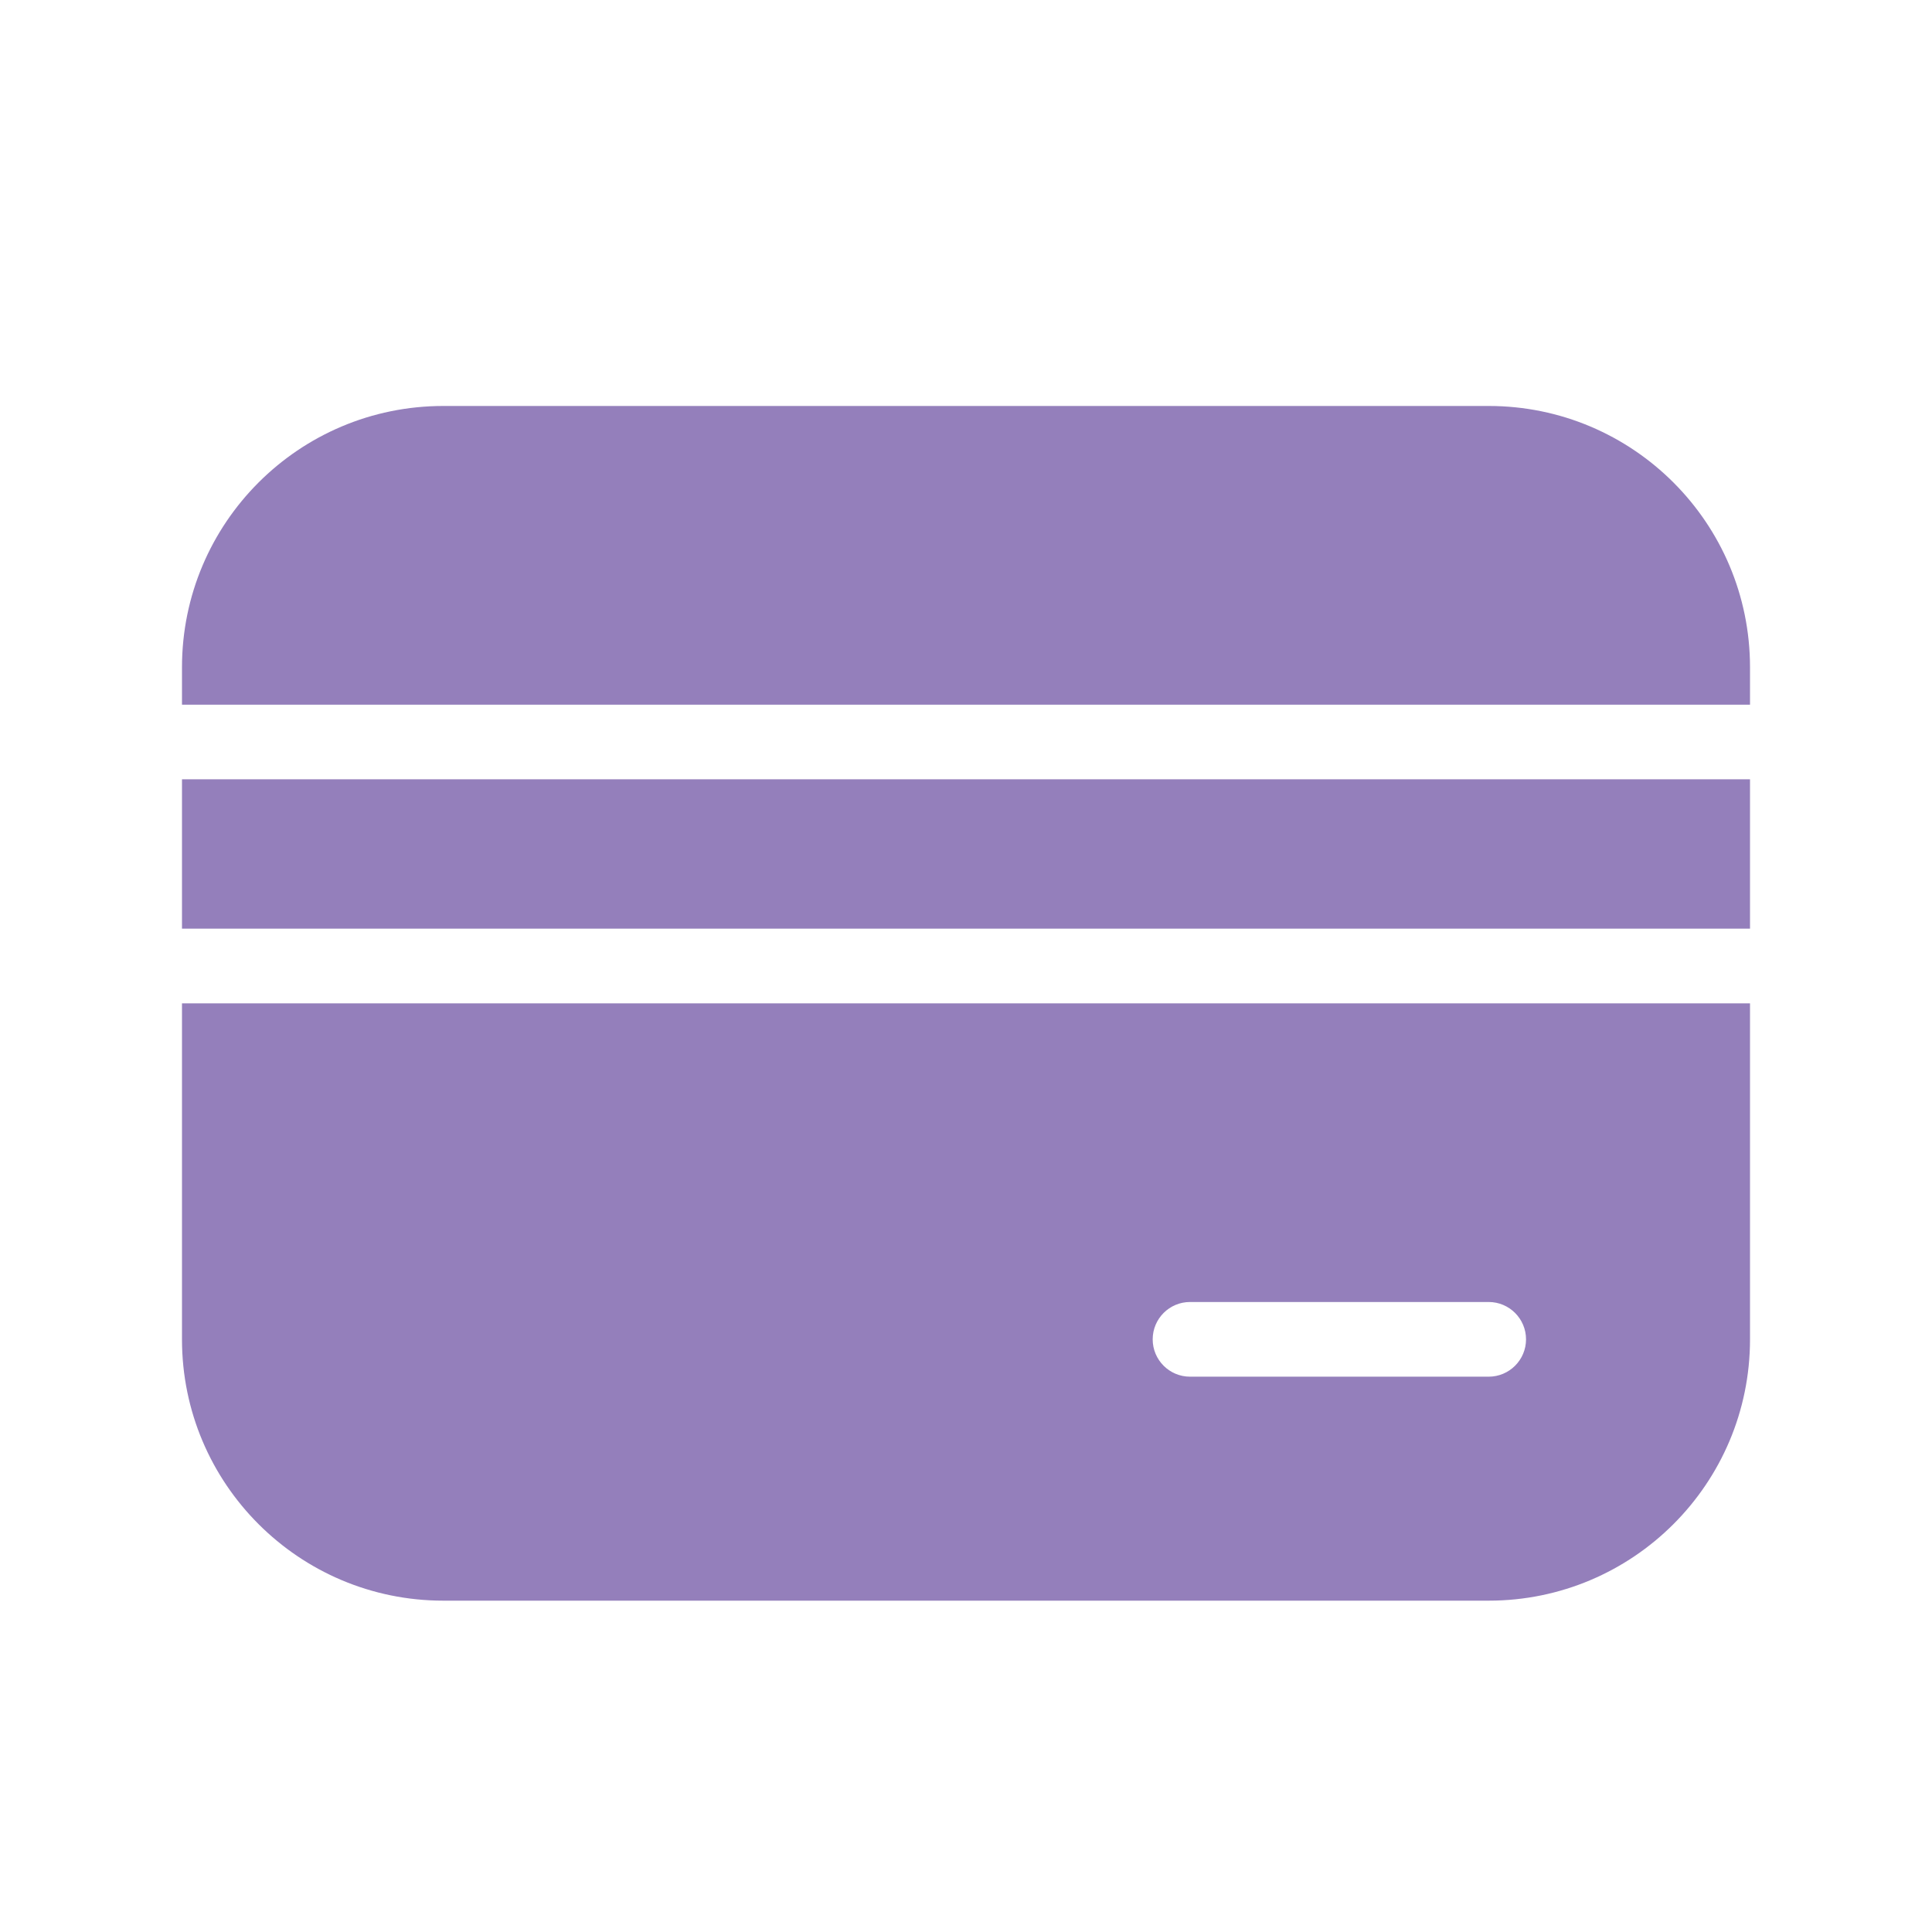 <svg width="46" height="46" viewBox="0 0 46 46" fill="none" xmlns="http://www.w3.org/2000/svg">
<g id="Icon">
<g id="Icon/Glyph/25/Shipping">
<g id="iconspace_Debit Card_25px">
<path id="Combined Shape" fill-rule="evenodd" clip-rule="evenodd" d="M35.445 9.666H10.556C7.119 9.666 4.333 12.452 4.333 15.889V16.778H41.667V15.889C41.667 12.452 38.881 9.666 35.445 9.666ZM4.333 31.889V23.889H41.667V31.889C41.667 35.325 38.881 38.111 35.445 38.111H10.556C7.119 38.111 4.333 35.325 4.333 31.889ZM35.445 32.778H28.334C27.843 32.778 27.445 32.38 27.445 31.889C27.445 31.398 27.843 31 28.334 31H35.445C35.935 31 36.334 31.398 36.334 31.889C36.334 32.38 35.935 32.778 35.445 32.778ZM4.333 22.111V18.555H41.667V22.111H4.333Z" fill="#947FBB"/>
</g>
</g>
</g>
</svg>
